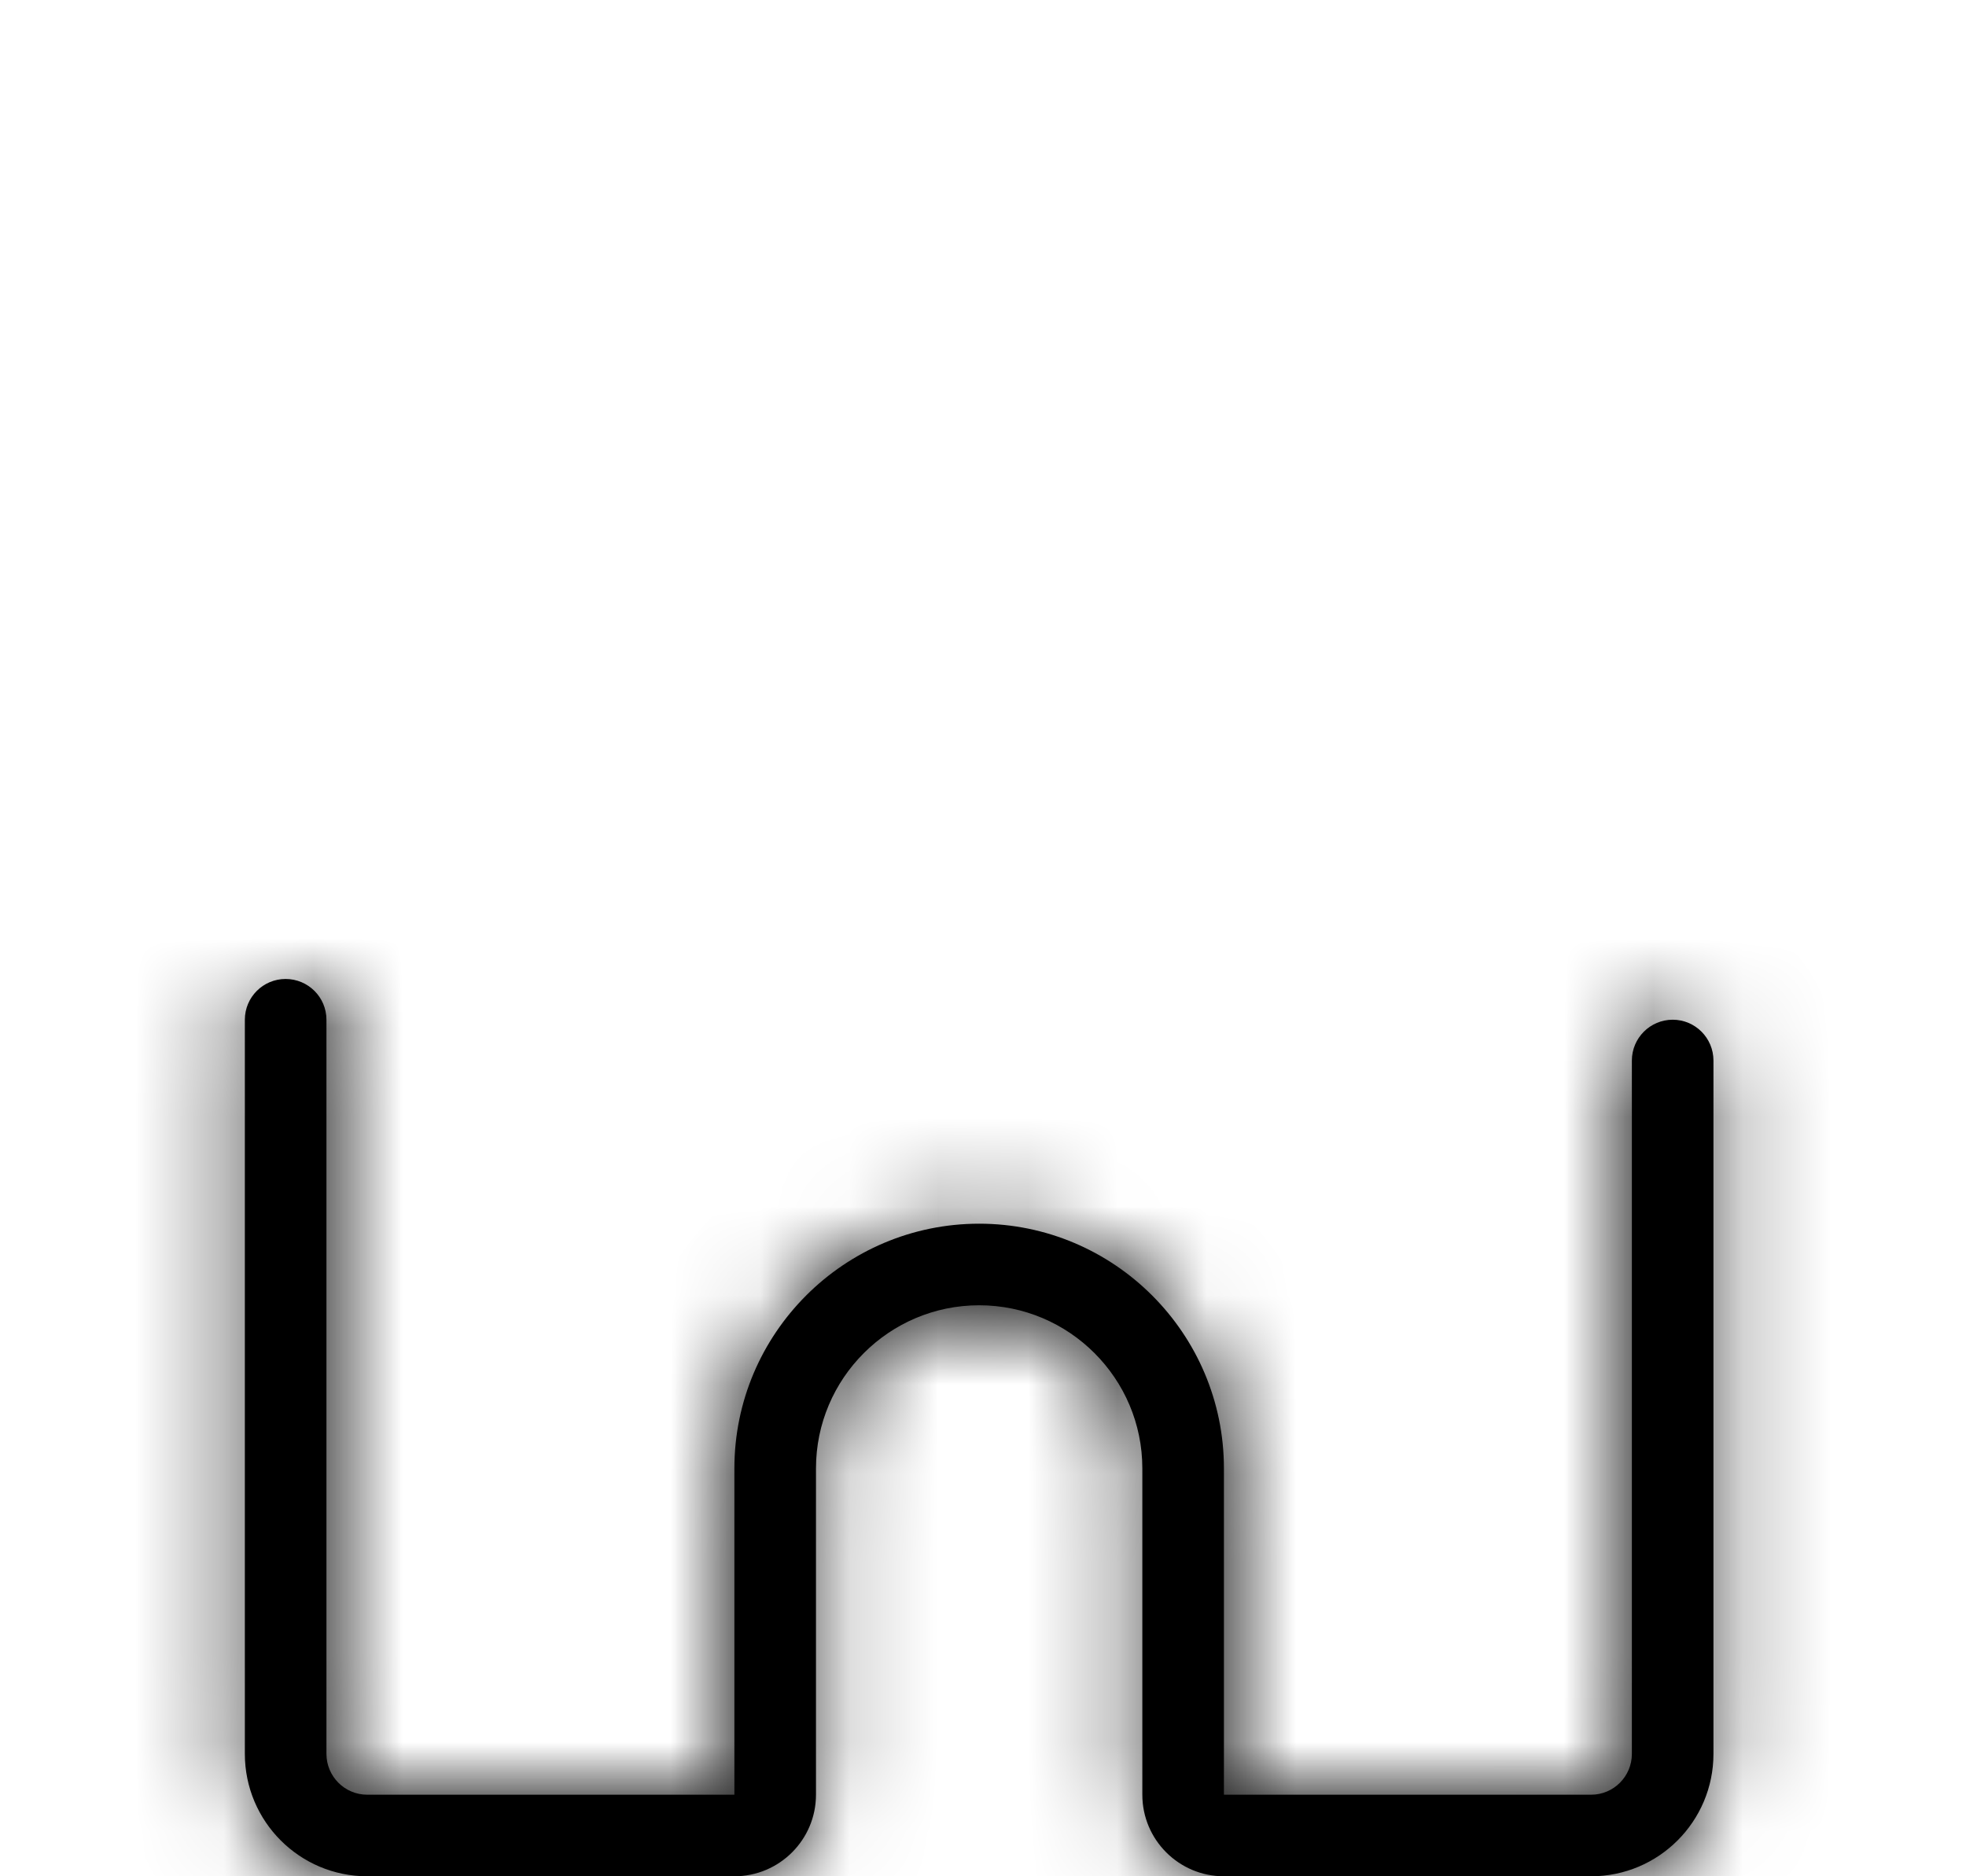 <svg width="22" height="21" viewBox="0 0 22 21" fill="none" xmlns="http://www.w3.org/2000/svg">
<mask id="path-1-inside-1_77_2163" fill="white">
<path d="M13.696 21C13.192 21 12.783 20.591 12.783 20.087V16.435C12.783 15.428 11.964 14.609 10.957 14.609C9.95 14.609 9.131 15.428 9.131 16.435V20.087C9.131 20.591 8.721 21 8.218 21H4.109C3.354 21 2.74 20.386 2.74 19.63V11.413C2.74 11.161 2.944 10.957 3.196 10.957C3.448 10.957 3.653 11.161 3.653 11.413V19.63C3.653 19.882 3.857 20.087 4.109 20.087H8.218V16.435C8.218 14.925 9.447 13.696 10.957 13.696C12.467 13.696 13.696 14.925 13.696 16.435V20.087H17.805C18.057 20.087 18.261 19.882 18.261 19.63V11.87C18.261 11.618 18.466 11.413 18.718 11.413C18.97 11.413 19.174 11.618 19.174 11.87V19.63C19.174 20.386 18.56 21 17.805 21H13.696Z"/>
</mask>
<path d="M13.696 21C13.192 21 12.783 20.591 12.783 20.087V16.435C12.783 15.428 11.964 14.609 10.957 14.609C9.95 14.609 9.131 15.428 9.131 16.435V20.087C9.131 20.591 8.721 21 8.218 21H4.109C3.354 21 2.74 20.386 2.74 19.63V11.413C2.74 11.161 2.944 10.957 3.196 10.957C3.448 10.957 3.653 11.161 3.653 11.413V19.63C3.653 19.882 3.857 20.087 4.109 20.087H8.218V16.435C8.218 14.925 9.447 13.696 10.957 13.696C12.467 13.696 13.696 14.925 13.696 16.435V20.087H17.805C18.057 20.087 18.261 19.882 18.261 19.63V11.87C18.261 11.618 18.466 11.413 18.718 11.413C18.97 11.413 19.174 11.618 19.174 11.87V19.63C19.174 20.386 18.56 21 17.805 21H13.696Z" fill="black"/>
<path d="M8.218 20.087V21.456H9.587V20.087H8.218ZM13.696 20.087H12.326V21.456H13.696V20.087ZM13.696 19.63C13.948 19.63 14.152 19.835 14.152 20.087H11.413C11.413 21.347 12.436 22.37 13.696 22.37V19.63ZM14.152 20.087V16.435H11.413V20.087H14.152ZM14.152 16.435C14.152 14.671 12.72 13.239 10.957 13.239V15.978C11.208 15.978 11.413 16.184 11.413 16.435H14.152ZM10.957 13.239C9.193 13.239 7.761 14.671 7.761 16.435H10.5C10.5 16.184 10.706 15.978 10.957 15.978V13.239ZM7.761 16.435V20.087H10.5V16.435H7.761ZM7.761 20.087C7.761 19.834 7.965 19.63 8.218 19.63V22.37C9.476 22.37 10.5 21.348 10.5 20.087H7.761ZM8.218 19.63H4.109V22.37H8.218V19.63ZM4.109 19.63H4.109H1.37C1.37 21.142 2.598 22.37 4.109 22.37V19.63ZM4.109 19.63V11.413H1.37V19.63H4.109ZM4.109 11.413C4.109 11.917 3.7 12.326 3.196 12.326V9.587C2.188 9.587 1.37 10.405 1.37 11.413H4.109ZM3.196 12.326C2.692 12.326 2.283 11.917 2.283 11.413H5.022C5.022 10.405 4.204 9.587 3.196 9.587V12.326ZM2.283 11.413V19.63H5.022V11.413H2.283ZM2.283 19.63C2.283 20.639 3.101 21.456 4.109 21.456V18.717C4.613 18.717 5.022 19.126 5.022 19.63H2.283ZM4.109 21.456H8.218V18.717H4.109V21.456ZM9.587 20.087V16.435H6.848V20.087H9.587ZM9.587 16.435C9.587 15.681 10.203 15.065 10.957 15.065V12.326C8.69 12.326 6.848 14.168 6.848 16.435H9.587ZM10.957 15.065C11.711 15.065 12.326 15.681 12.326 16.435H15.066C15.066 14.168 13.223 12.326 10.957 12.326V15.065ZM12.326 16.435V20.087H15.066V16.435H12.326ZM13.696 21.456H17.805V18.717H13.696V21.456ZM17.805 21.456C18.813 21.456 19.631 20.639 19.631 19.63H16.892C16.892 19.126 17.3 18.717 17.805 18.717V21.456ZM19.631 19.63V11.87H16.892V19.63H19.631ZM19.631 11.87C19.631 12.374 19.222 12.783 18.718 12.783V10.043C17.709 10.043 16.892 10.861 16.892 11.87H19.631ZM18.718 12.783C18.213 12.783 17.805 12.374 17.805 11.87H20.544C20.544 10.861 19.726 10.043 18.718 10.043V12.783ZM17.805 11.87V19.63H20.544V11.87H17.805ZM17.805 19.63V22.37C19.316 22.37 20.544 21.142 20.544 19.63H17.805ZM17.805 19.63H13.696V22.37H17.805V19.63Z" fill="black" mask="url(#path-1-inside-1_77_2163)"/>
<path d="M0.618 11.118C0.618 11.118 0.618 11.118 0.618 11.118L0.618 11.118Z" fill="black" stroke="black" stroke-width="1.37"/>
</svg>
